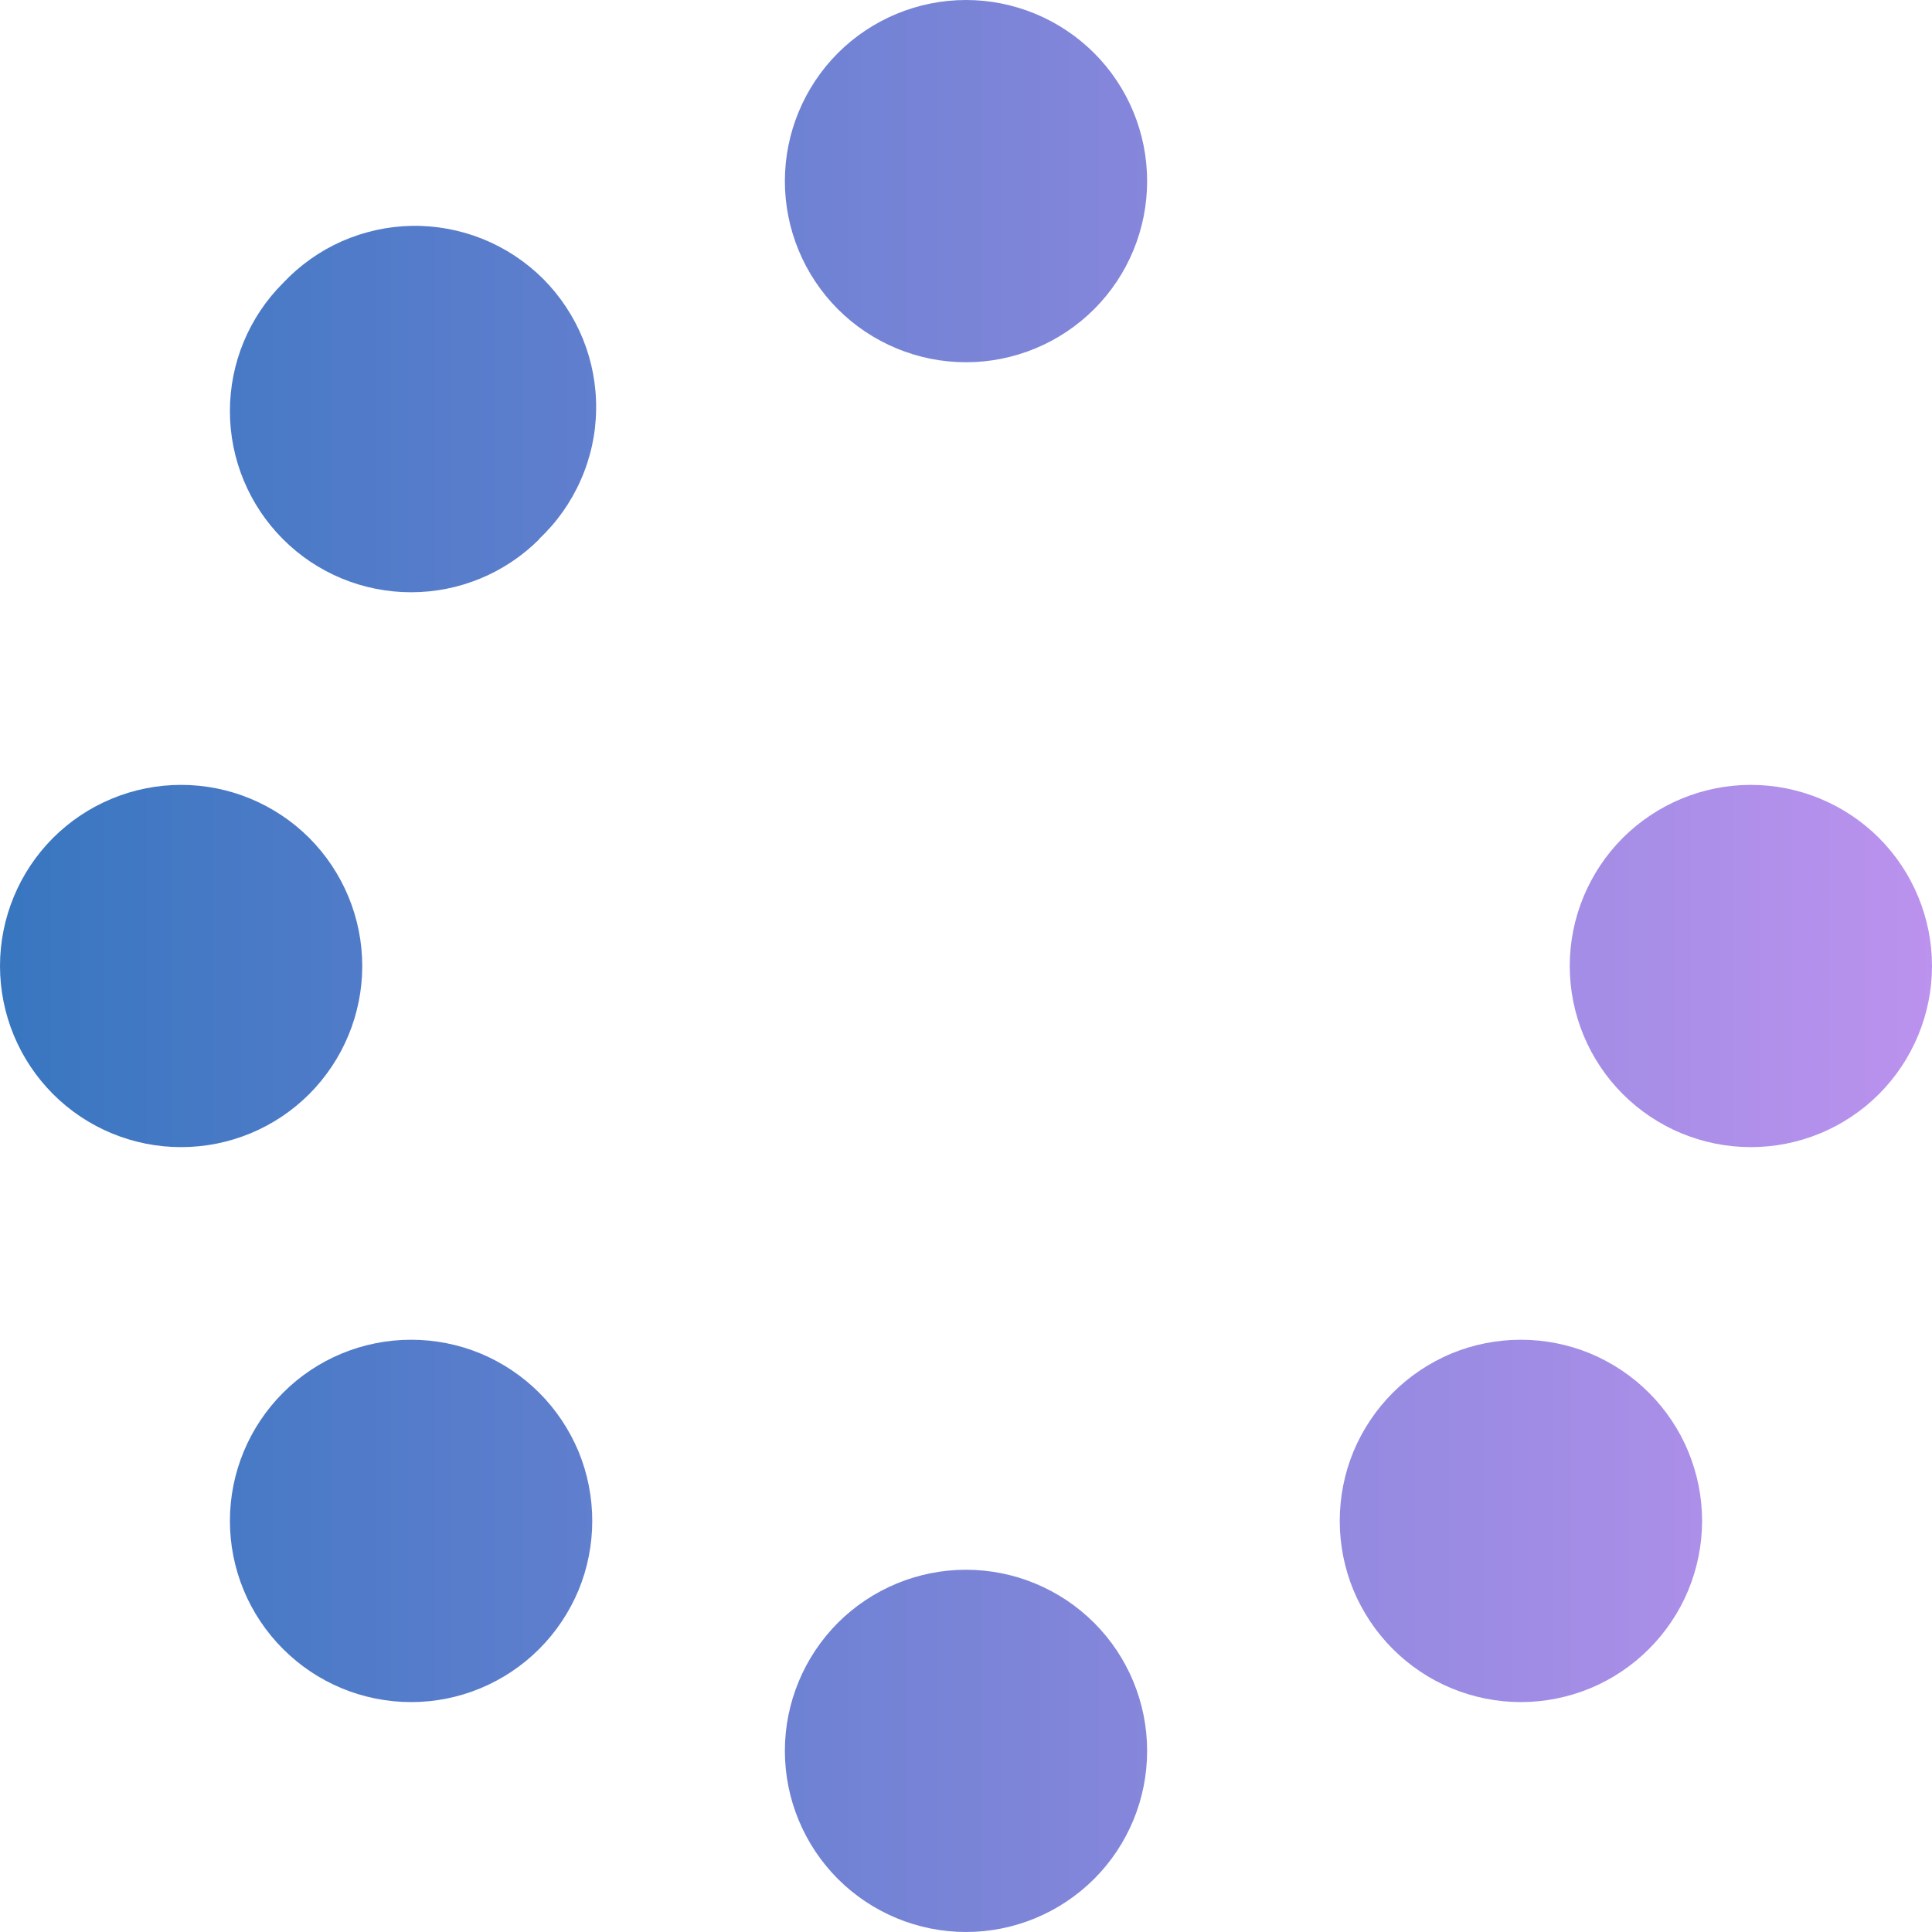 <svg width="20" height="20" viewBox="0 0 20 20" fill="none" xmlns="http://www.w3.org/2000/svg">
<path d="M11.875 1.875C11.875 1.378 11.678 0.901 11.326 0.549C10.974 0.198 10.497 0 10 0C9.503 0 9.026 0.198 8.674 0.549C8.323 0.901 8.125 1.378 8.125 1.875C8.125 2.372 8.323 2.849 8.674 3.201C9.026 3.552 9.503 3.75 10 3.75C10.497 3.75 10.974 3.552 11.326 3.201C11.678 2.849 11.875 2.372 11.875 1.875ZM11.875 18.125C11.875 17.628 11.678 17.151 11.326 16.799C10.974 16.448 10.497 16.25 10 16.25C9.503 16.25 9.026 16.448 8.674 16.799C8.323 17.151 8.125 17.628 8.125 18.125C8.125 18.622 8.323 19.099 8.674 19.451C9.026 19.802 9.503 20 10 20C10.497 20 10.974 19.802 11.326 19.451C11.678 19.099 11.875 18.622 11.875 18.125ZM1.875 11.875C2.372 11.875 2.849 11.678 3.201 11.326C3.552 10.974 3.75 10.497 3.75 10C3.75 9.503 3.552 9.026 3.201 8.674C2.849 8.323 2.372 8.125 1.875 8.125C1.378 8.125 0.901 8.323 0.549 8.674C0.198 9.026 0 9.503 0 10C0 10.497 0.198 10.974 0.549 11.326C0.901 11.678 1.378 11.875 1.875 11.875ZM20 10C20 9.503 19.802 9.026 19.451 8.674C19.099 8.323 18.622 8.125 18.125 8.125C17.628 8.125 17.151 8.323 16.799 8.674C16.448 9.026 16.25 9.503 16.25 10C16.25 10.497 16.448 10.974 16.799 11.326C17.151 11.678 17.628 11.875 18.125 11.875C18.622 11.875 19.099 11.678 19.451 11.326C19.802 10.974 20 10.497 20 10ZM5.582 17.07C5.756 16.896 5.894 16.689 5.989 16.462C6.083 16.234 6.131 15.99 6.131 15.744C6.131 15.498 6.083 15.254 5.989 15.026C5.894 14.799 5.756 14.592 5.582 14.418C5.408 14.244 5.201 14.106 4.974 14.011C4.746 13.917 4.502 13.869 4.256 13.869C3.758 13.869 3.281 14.066 2.93 14.418C2.578 14.77 2.38 15.247 2.38 15.744C2.38 16.242 2.578 16.719 2.93 17.07C3.281 17.422 3.758 17.62 4.256 17.62C4.753 17.62 5.23 17.422 5.582 17.07ZM5.582 5.578C5.765 5.406 5.911 5.199 6.012 4.969C6.114 4.739 6.168 4.492 6.171 4.241C6.175 3.989 6.128 3.74 6.034 3.508C5.939 3.275 5.799 3.064 5.622 2.886C5.444 2.709 5.232 2.569 5 2.475C4.767 2.381 4.517 2.334 4.266 2.338C4.015 2.342 3.768 2.397 3.538 2.498C3.308 2.6 3.102 2.747 2.93 2.93C2.578 3.281 2.38 3.758 2.38 4.256C2.38 4.753 2.578 5.23 2.93 5.582C3.281 5.934 3.758 6.131 4.256 6.131C4.753 6.131 5.23 5.934 5.582 5.582V5.578ZM14.418 17.07C14.592 17.244 14.799 17.383 15.026 17.477C15.254 17.571 15.498 17.62 15.744 17.62C15.99 17.62 16.234 17.571 16.462 17.477C16.689 17.383 16.896 17.244 17.07 17.07C17.244 16.896 17.383 16.689 17.477 16.462C17.571 16.234 17.62 15.99 17.62 15.744C17.62 15.498 17.571 15.254 17.477 15.026C17.383 14.799 17.244 14.592 17.07 14.418C16.896 14.244 16.689 14.106 16.462 14.011C16.234 13.917 15.99 13.869 15.744 13.869C15.498 13.869 15.254 13.917 15.026 14.011C14.799 14.106 14.592 14.244 14.418 14.418C14.244 14.592 14.106 14.799 14.011 15.026C13.917 15.254 13.869 15.498 13.869 15.744C13.869 15.99 13.917 16.234 14.011 16.462C14.106 16.689 14.244 16.896 14.418 17.07Z" fill="url(#paint0_linear_262_679)"/>
<defs>
<linearGradient id="paint0_linear_262_679" x1="1.54252e-07" y1="9.948" x2="20" y2="9.948" gradientUnits="userSpaceOnUse">
<stop stop-color="#3876c0"/>
<stop offset="1" stop-color="#BB92EE"/>
</linearGradient>
</defs>
</svg>

